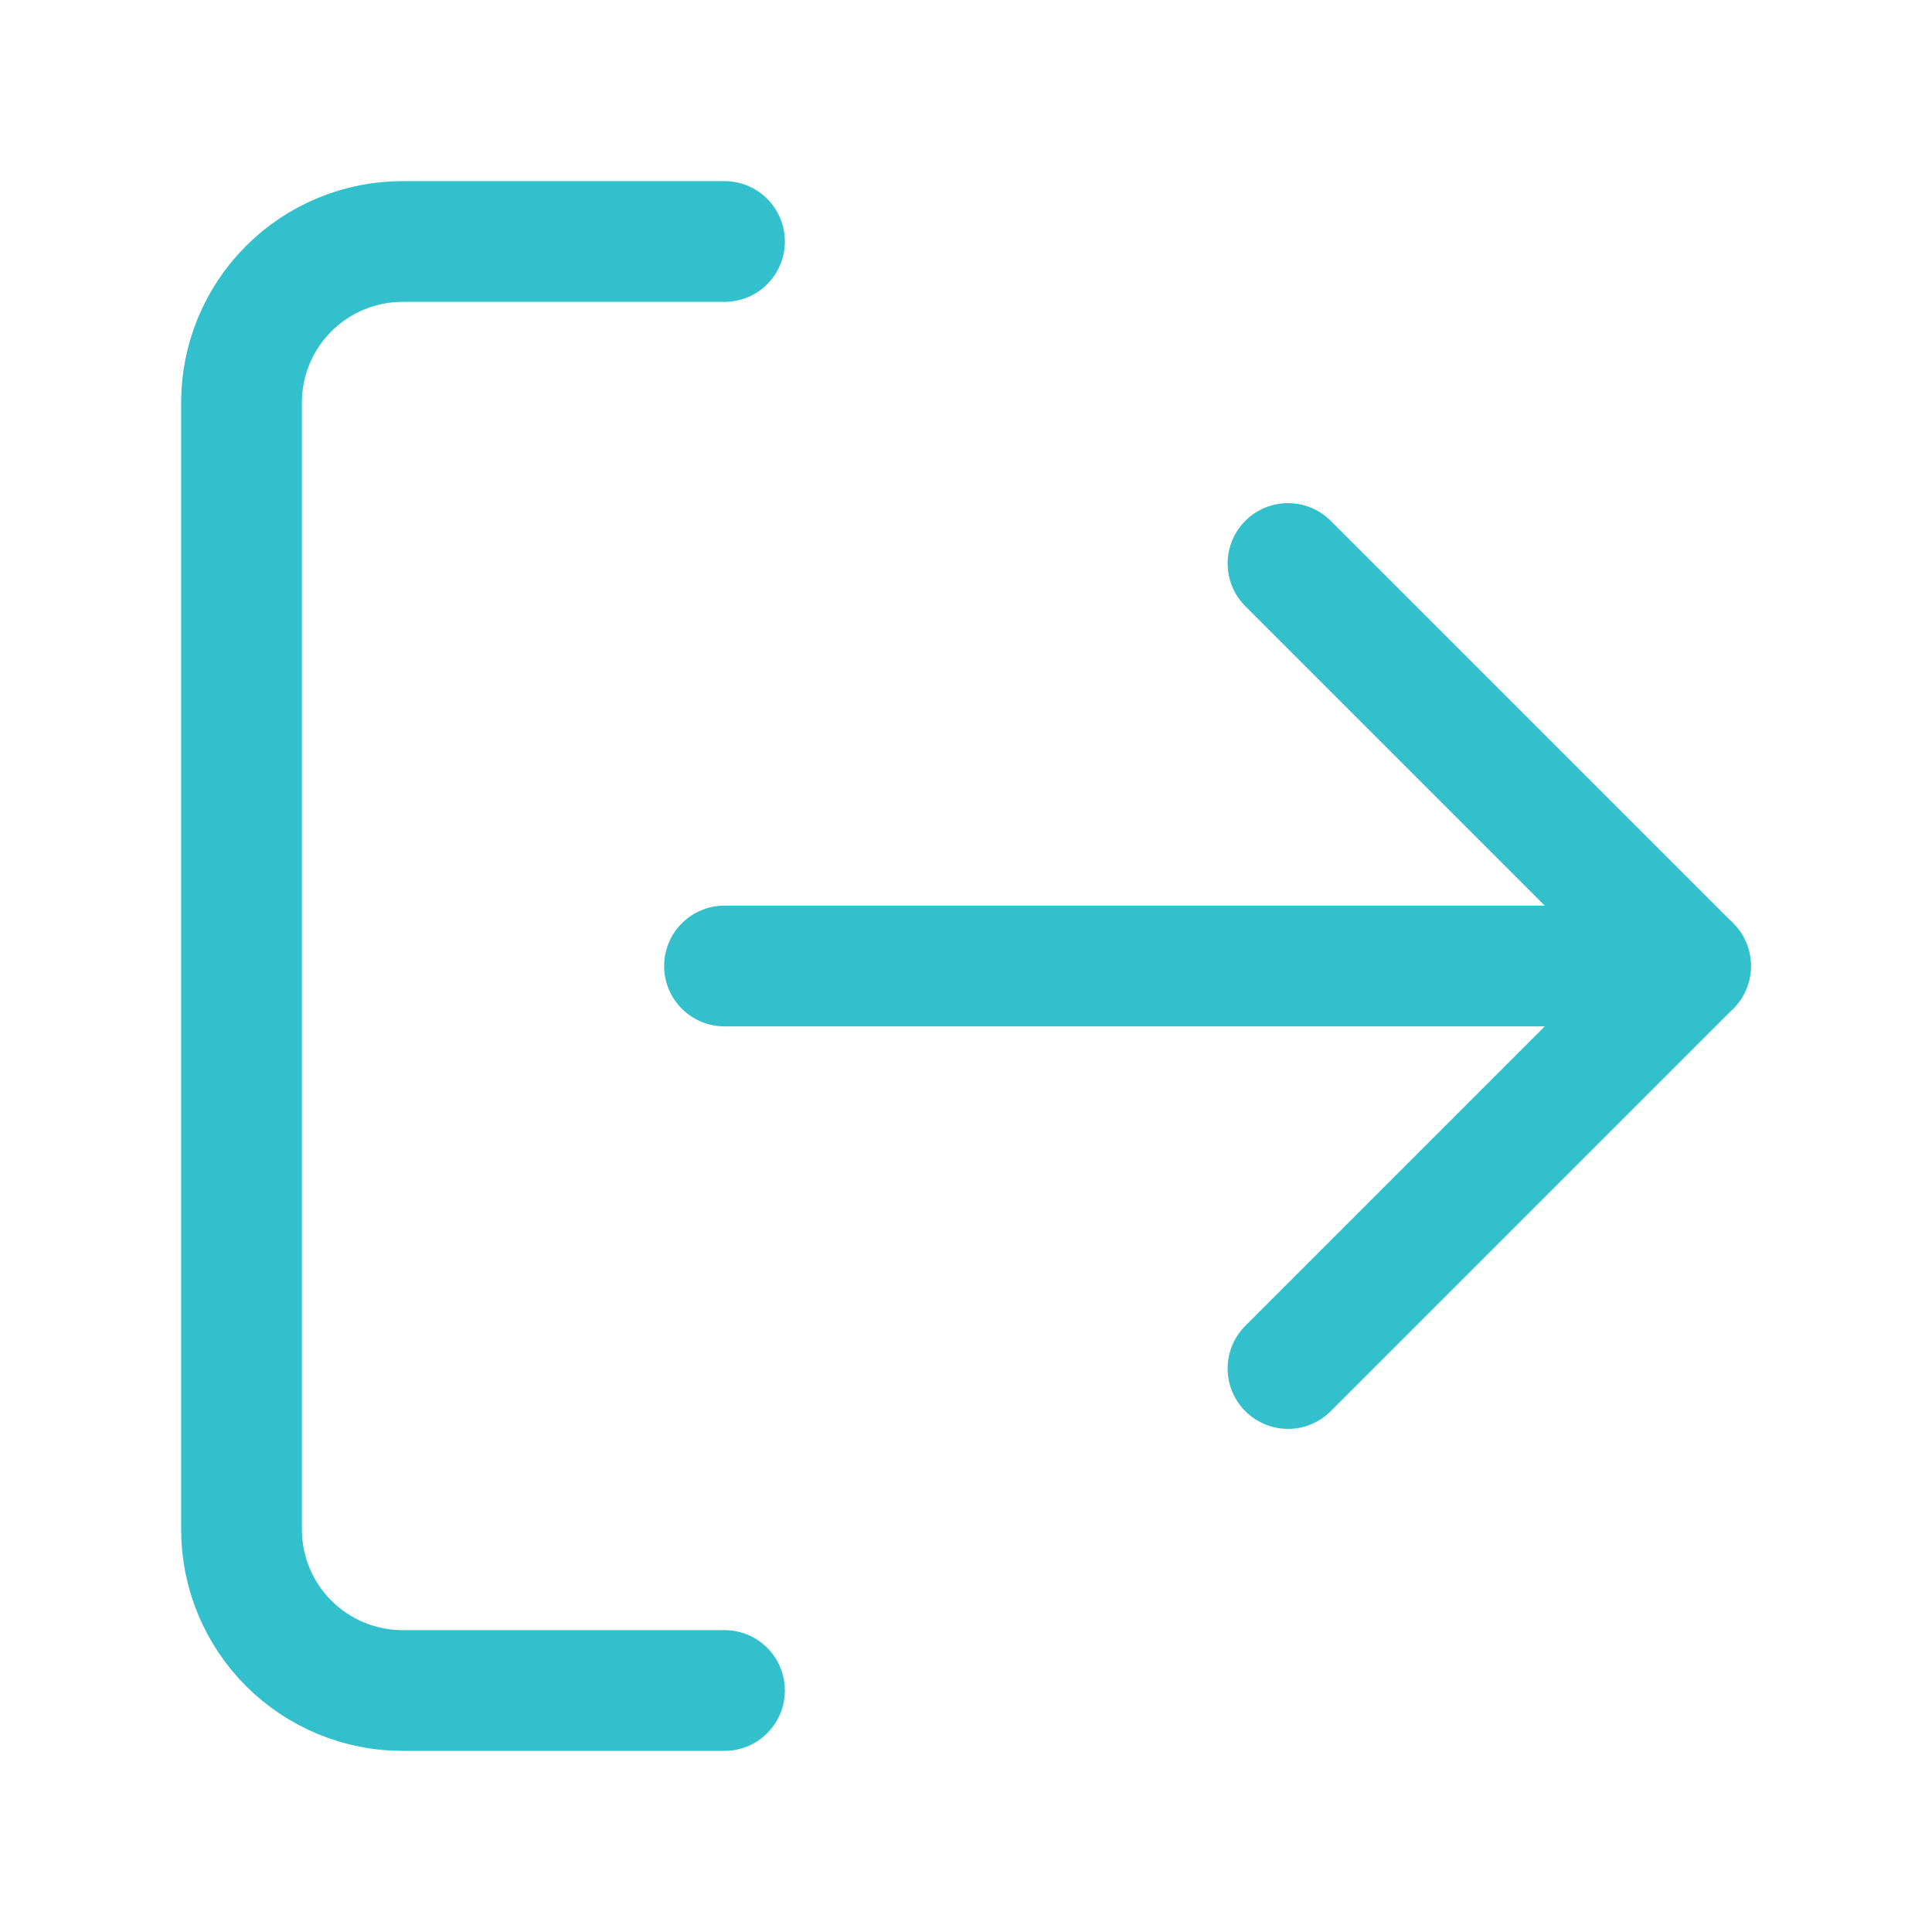 <svg width="24" height="24" viewBox="0 0 24 24" fill="none" xmlns="http://www.w3.org/2000/svg">
<path d="M16 17L21 12L16 7" stroke="#32C0CC" stroke-width="1.5" stroke-linecap="round" stroke-linejoin="round"/>
<path d="M9 21H5C4.47 21 3.961 20.789 3.586 20.414C3.211 20.039 3 19.53 3 19V5C3 4.47 3.211 3.961 3.586 3.586C3.961 3.211 4.47 3 5 3H9" stroke="#32C0CC" stroke-width="1.5" stroke-linecap="round" stroke-linejoin="round"/>
<path d="M21 12H9" stroke="#32C0CC" stroke-width="1.5" stroke-linecap="round" stroke-linejoin="round"/>
</svg>
